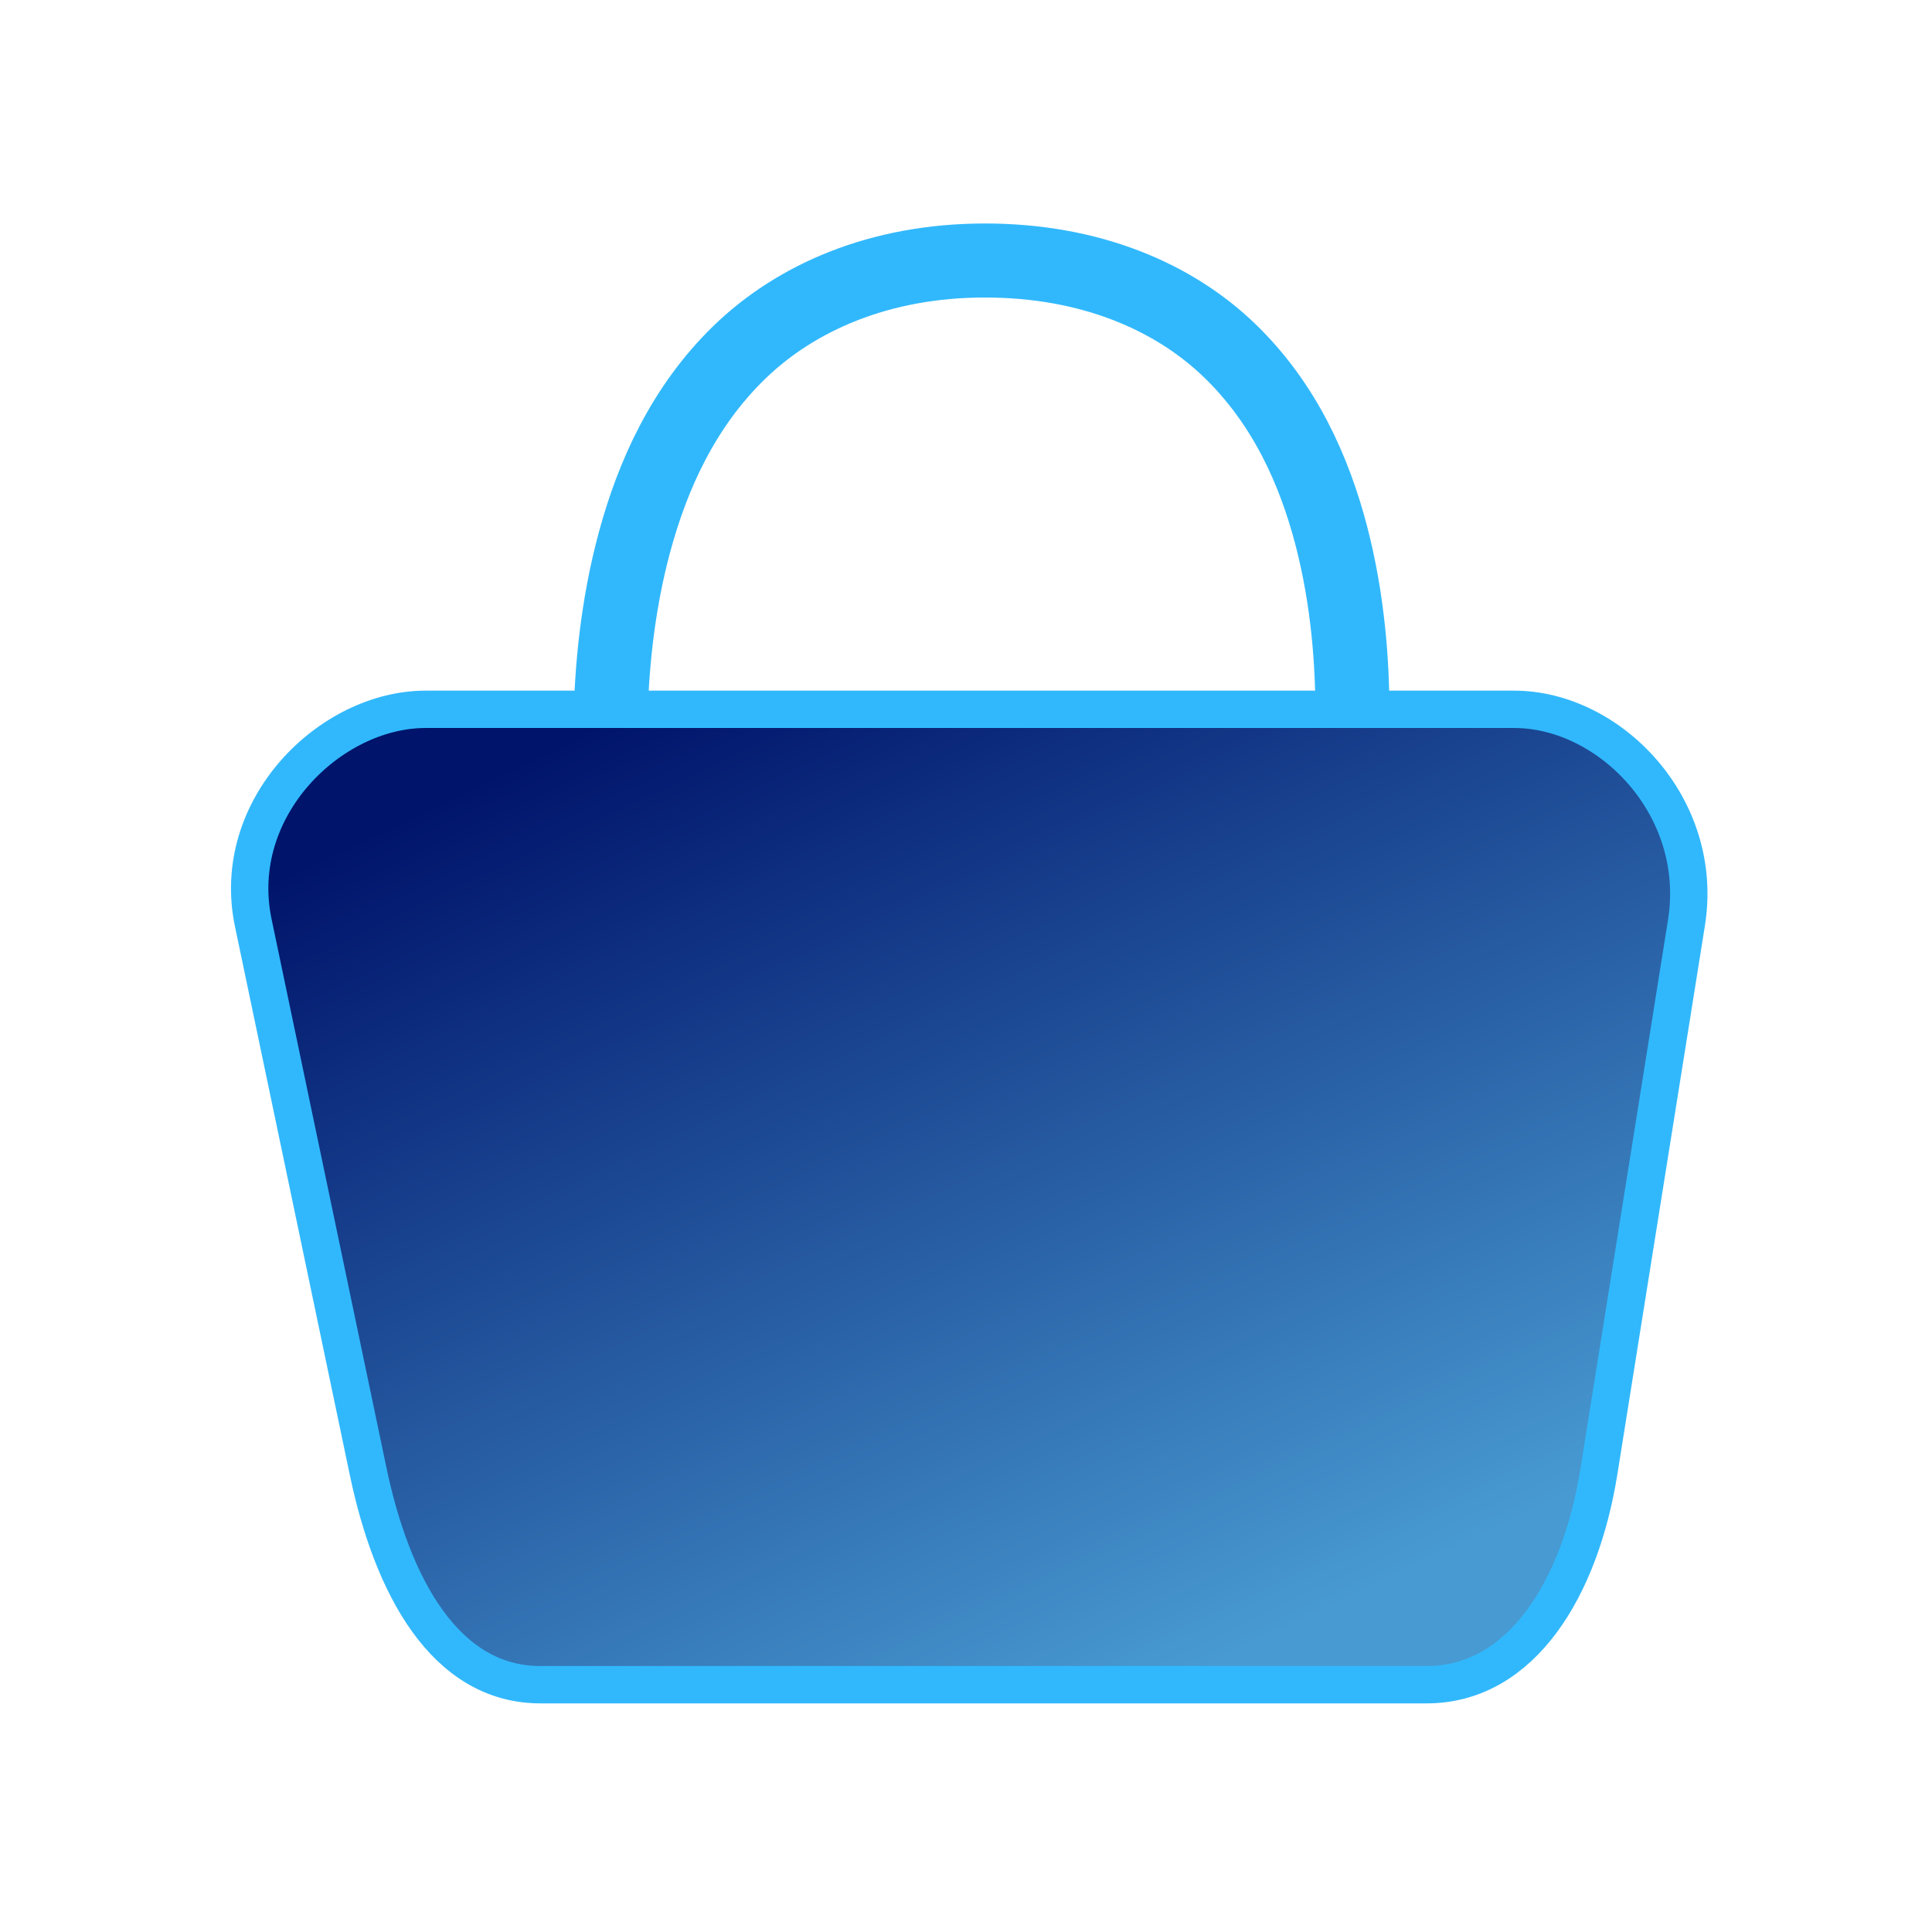 <?xml version="1.0" encoding="UTF-8" standalone="no"?>
<svg
   version="1.1"
   id="svg2"
   sodipodi:docname="Marketplace.svg"
   width="48"
   height="48"
   inkscape:version="1.1.1 (3bf5ae0d25, 2021-09-20)"
   xmlns:inkscape="http://www.inkscape.org/namespaces/inkscape"
   xmlns:sodipodi="http://sodipodi.sourceforge.net/DTD/sodipodi-0.dtd"
   xmlns:xlink="http://www.w3.org/1999/xlink"
   xmlns="http://www.w3.org/2000/svg"
   xmlns:svg="http://www.w3.org/2000/svg">
  <defs
     id="defs6">
    <linearGradient
       inkscape:collect="always"
       id="linearGradient4666">
      <stop
         style="stop-color:#00146b;stop-opacity:1"
         offset="0"
         id="stop4662" />
      <stop
         style="stop-color:#489ad2;stop-opacity:1"
         offset="1"
         id="stop4664" />
    </linearGradient>
    <linearGradient
       id="linearGradient4138"
       inkscape:swatch="gradient">
      <stop
         style="stop-color:#0410d2;stop-opacity:1;"
         offset="0"
         id="stop4134" />
      <stop
         style="stop-color:#0410d2;stop-opacity:0;"
         offset="1"
         id="stop4136" />
    </linearGradient>
    <linearGradient
       id="linearGradient4100"
       inkscape:swatch="solid">
      <stop
         style="stop-color:#0410d2;stop-opacity:1;"
         offset="0"
         id="stop4098" />
    </linearGradient>
    <linearGradient
       inkscape:collect="always"
       xlink:href="#linearGradient4666"
       id="linearGradient4668"
       x1="12.969"
       y1="22.016"
       x2="21.7"
       y2="44.352"
       gradientUnits="userSpaceOnUse"
       gradientTransform="matrix(0.976,0,0,1.187,0.85,-7.451)" />
  </defs>
  <sodipodi:namedview
     id="namedview4"
     pagecolor="#ffffff"
     bordercolor="#666666"
     borderopacity="1.0"
     inkscape:pageshadow="2"
     inkscape:pageopacity="0.0"
     inkscape:pagecheckerboard="0"
     showgrid="false"
     inkscape:zoom="14.106667"
     inkscape:cx="23.85397"
     inkscape:cy="23.570416"
     inkscape:window-width="1920"
     inkscape:window-height="1017"
     inkscape:window-x="-8"
     inkscape:window-y="-8"
     inkscape:window-maximized="1"
     inkscape:current-layer="svg2"
     inkscape:snap-page="true" />
  <path
     id="path5869"
     style="fill:none;stroke:#31b8fc;stroke-width:1.839"
     d="m 33.496,19.627 c 0,0 0.418,-3.109 -0.421,-6.321 -0.42,-1.606 -1.156,-3.278 -2.534,-4.604 -1.378,-1.326 -3.444,-2.23 -6.069,-2.23 -2.634,0 -4.713,0.932 -6.105,2.284 -1.393,1.352 -2.153,3.057 -2.599,4.699 -0.892,3.283 -0.528,6.467 -0.528,6.467"
     sodipodi:nodetypes="csssssc" />
  <path
     id="rect848"
     style="fill:url(#linearGradient4668);fill-opacity:1;stroke:#31b8fc;stroke-width:0.928;stroke-linecap:round;stroke-linejoin:round;stroke-opacity:1;paint-order:markers fill stroke"
     d="m 10.573,17.623 h 27.046 c 2.372,0 4.741,2.42 4.281,5.301 l -2.175,13.631 c -0.46,2.881 -1.909,5.301 -4.281,5.301 H 13.427 c -2.372,0 -3.686,-2.458 -4.281,-5.301 L 6.292,22.924 C 5.697,20.081 8.201,17.623 10.573,17.623 Z"
     sodipodi:nodetypes="sssssssss" />
</svg>
